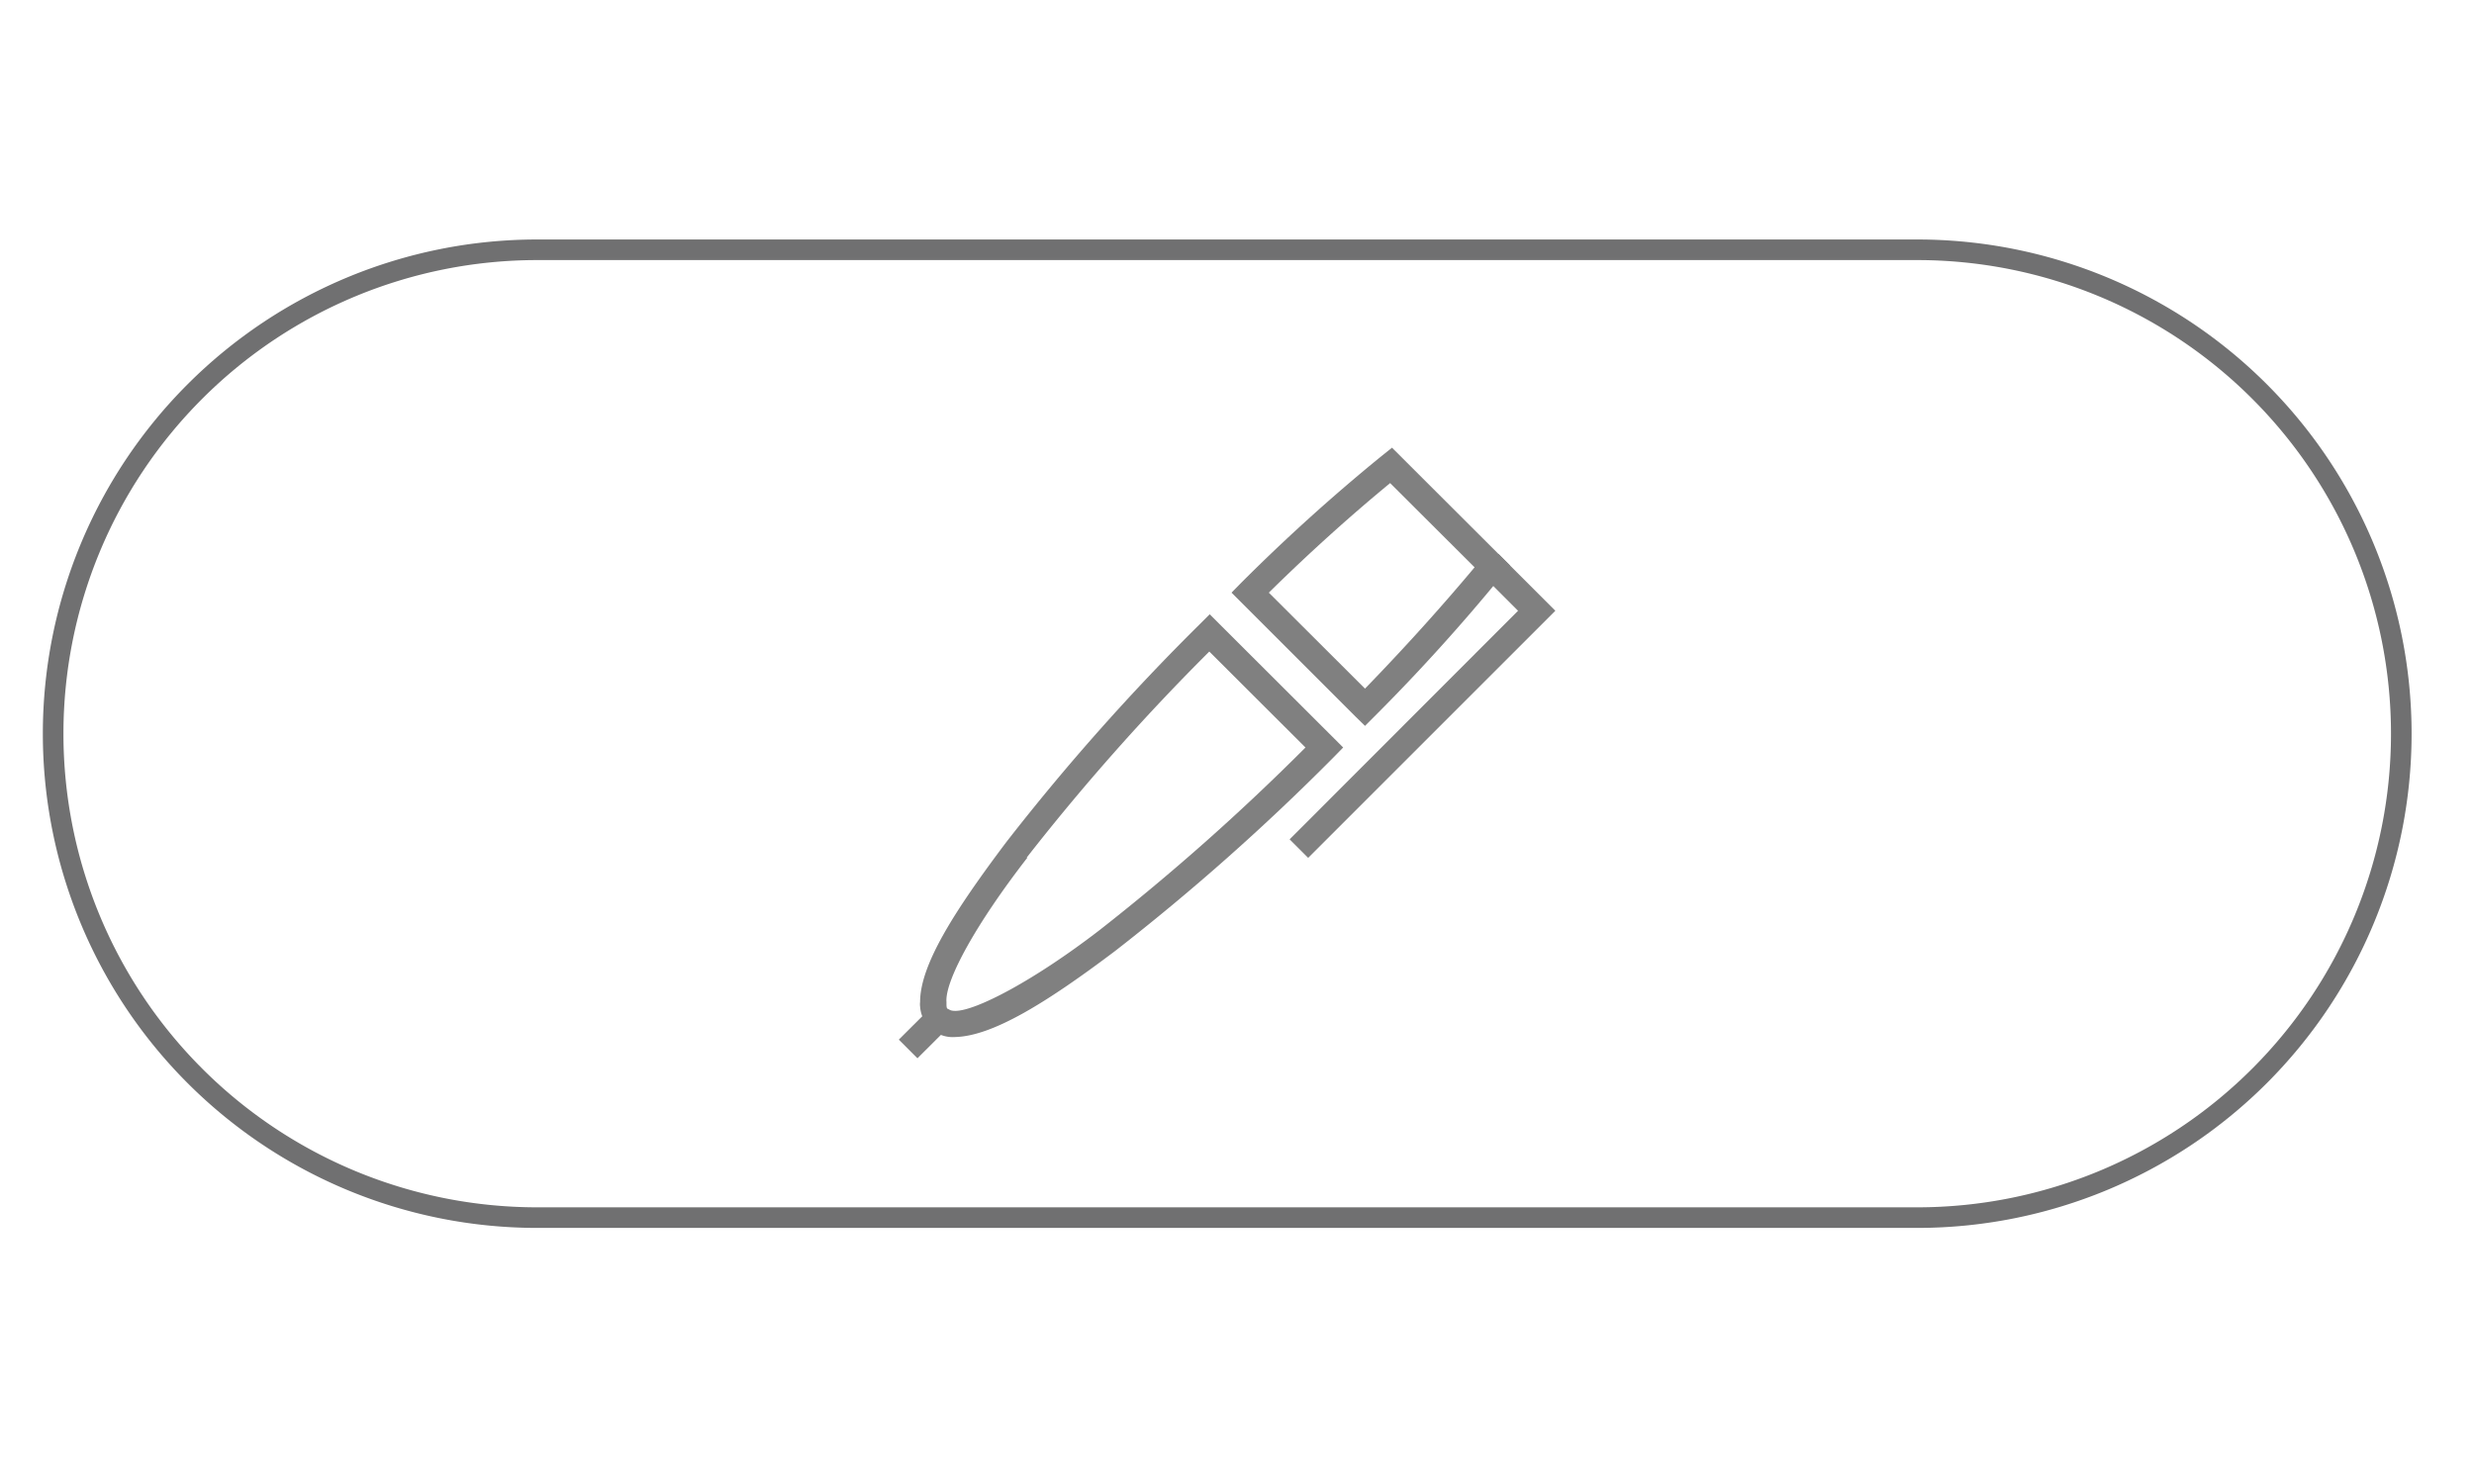 <svg id="Layer_1" data-name="Layer 1" xmlns="http://www.w3.org/2000/svg" xmlns:xlink="http://www.w3.org/1999/xlink" viewBox="0 0 120.11 72.07"><defs><style>.cls-1,.cls-4{fill:none;}.cls-2{clip-path:url(#clip-path);}.cls-3{fill:gray;}.cls-4{stroke:#707071;}</style><clipPath id="clip-path"><rect class="cls-1" x="43.64" y="21.74" width="31.87" height="29.66"/></clipPath></defs><g id="Group_58" data-name="Group 58"><g class="cls-2"><g id="Group_40" data-name="Group 40"><path id="Path_81" data-name="Path 81" class="cls-3" d="M44.67,48.66c0-1.83,1.7-4.46,4.18-7.76a109.23,109.23,0,0,1,9.43-10.62l.45-.45.45.45,5.58,5.57.45.45-.45.46a110.47,110.47,0,0,1-10.62,9.42c-3.3,2.49-5.93,4.13-7.76,4.18a1.59,1.59,0,0,1-1.71-1.48.81.81,0,0,1,0-.22Zm5.2-7c-2.46,3.17-4,5.95-3.92,7,0,.24,0,.31.08.34s.11.09.35.09c1,0,3.82-1.47,7-3.92a109.63,109.63,0,0,0,10-8.87l-4.67-4.66a108.21,108.21,0,0,0-8.86,10"/><path id="Path_82" data-name="Path 82" class="cls-3" d="M60.24,28.32a90.13,90.13,0,0,1,6.89-6.22l.45-.36,5.73,5.72-.36.45a92.41,92.41,0,0,1-6.23,6.89l-.45.45-.46-.45-5.57-5.57-.45-.45Zm1.36.46,4.67,4.66c1.94-2,3.74-4,5.32-5.89l-4.1-4.09c-1.92,1.58-3.92,3.38-5.89,5.32"/><path id="Path_83" data-name="Path 83" class="cls-3" d="M73.7,29.66l-1.85-1.85.9-.91,2.76,2.76-12,12h0l-.9-.9Z"/><rect id="Rectangle_33" data-name="Rectangle 33" class="cls-3" x="43.78" y="49.56" width="2.11" height="1.28" transform="translate(-22.36 46.33) rotate(-44.94)"/></g></g></g><g id="Rectangle_37" data-name="Rectangle 37"><path class="cls-1" d="M26.08,11.63h67a24,24,0,0,1,24,24h0a24,24,0,0,1-24,24h-67a24,24,0,0,1-24-24h0A24,24,0,0,1,26.08,11.63Z"/><path class="cls-4" d="M26.08,12.13h67a23.5,23.5,0,0,1,23.5,23.5h0a23.5,23.5,0,0,1-23.5,23.5h-67a23.5,23.5,0,0,1-23.5-23.5h0A23.5,23.5,0,0,1,26.08,12.13Z"/></g></svg>